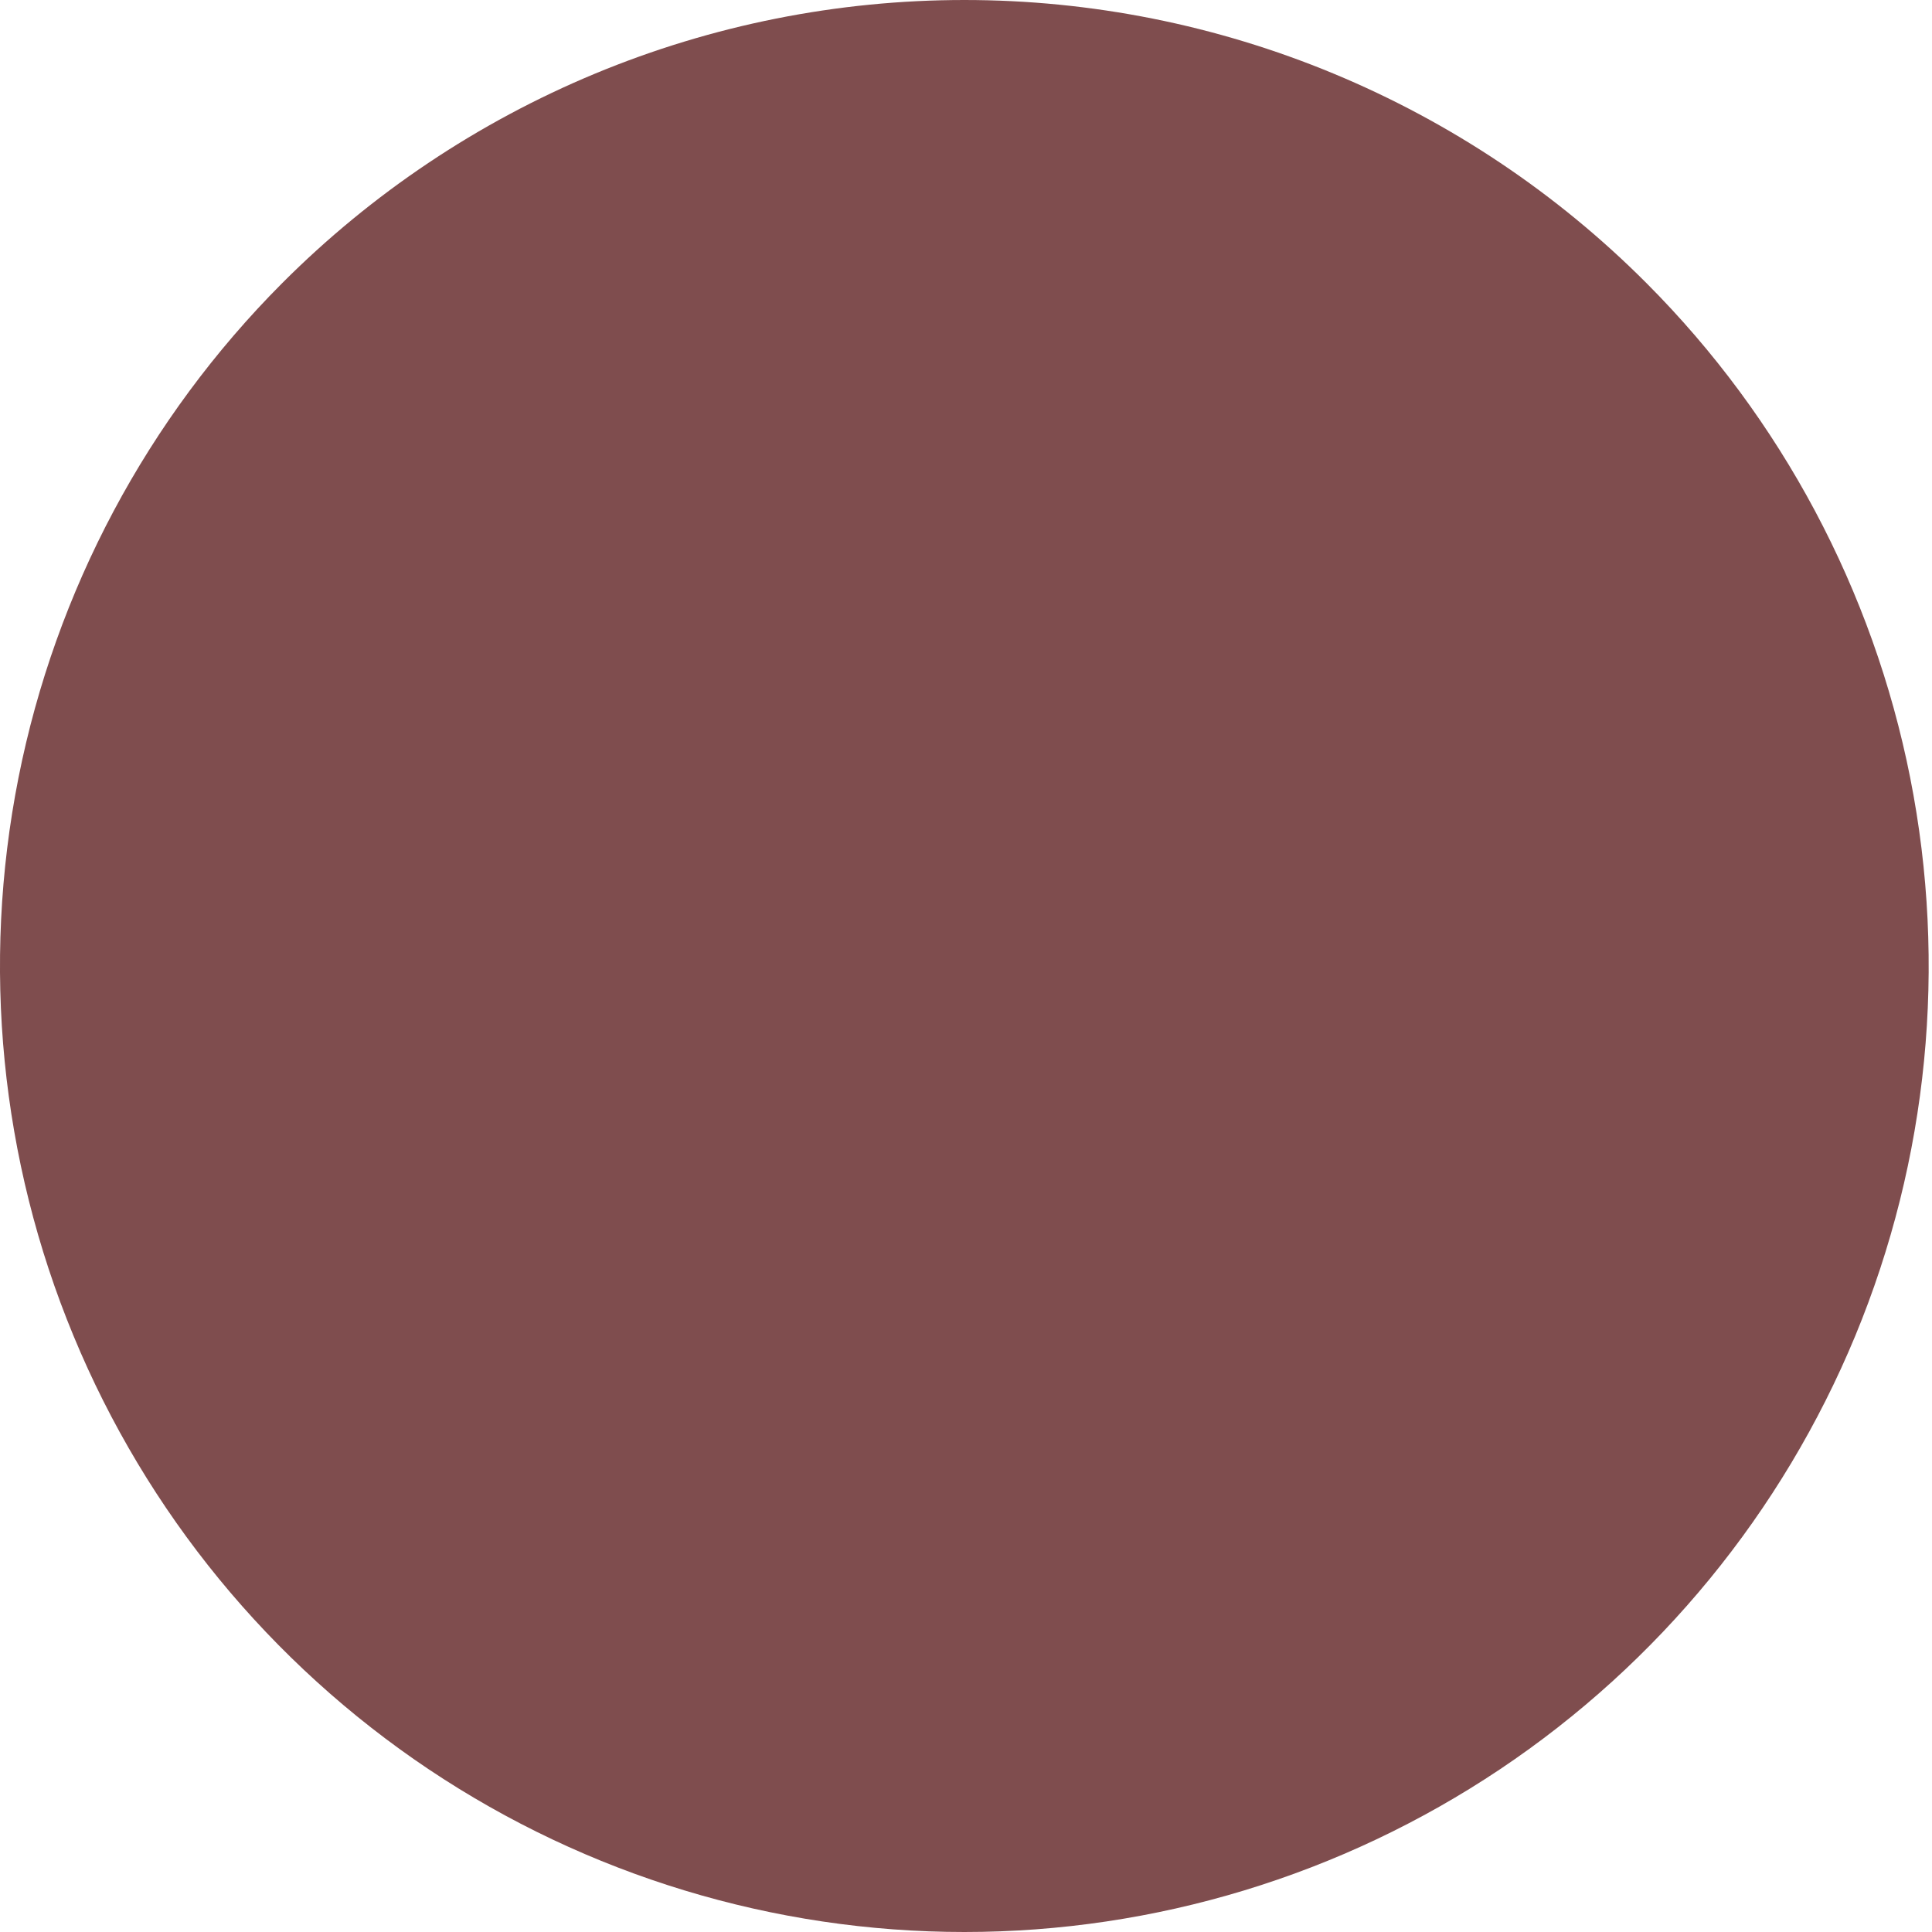 <svg width="18" height="18" viewBox="0 0 18 18" fill="none" xmlns="http://www.w3.org/2000/svg">
<path d="M15.341 2.639C16.597 3.898 17.451 5.502 17.797 7.247C18.143 8.993 17.965 10.802 17.285 12.446C16.604 14.09 15.453 15.495 13.975 16.484C12.498 17.472 10.761 18 8.985 18C7.208 18 5.471 17.472 3.994 16.484C2.517 15.495 1.365 14.09 0.685 12.446C0.004 10.802 -0.174 8.993 0.172 7.247C0.518 5.502 1.373 3.898 2.628 2.639C3.463 1.802 4.454 1.139 5.544 0.686C6.635 0.233 7.804 0 8.985 0C10.165 0 11.334 0.233 12.425 0.686C13.516 1.139 14.507 1.802 15.341 2.639Z" fill="#7F4D4E"/>
</svg>

